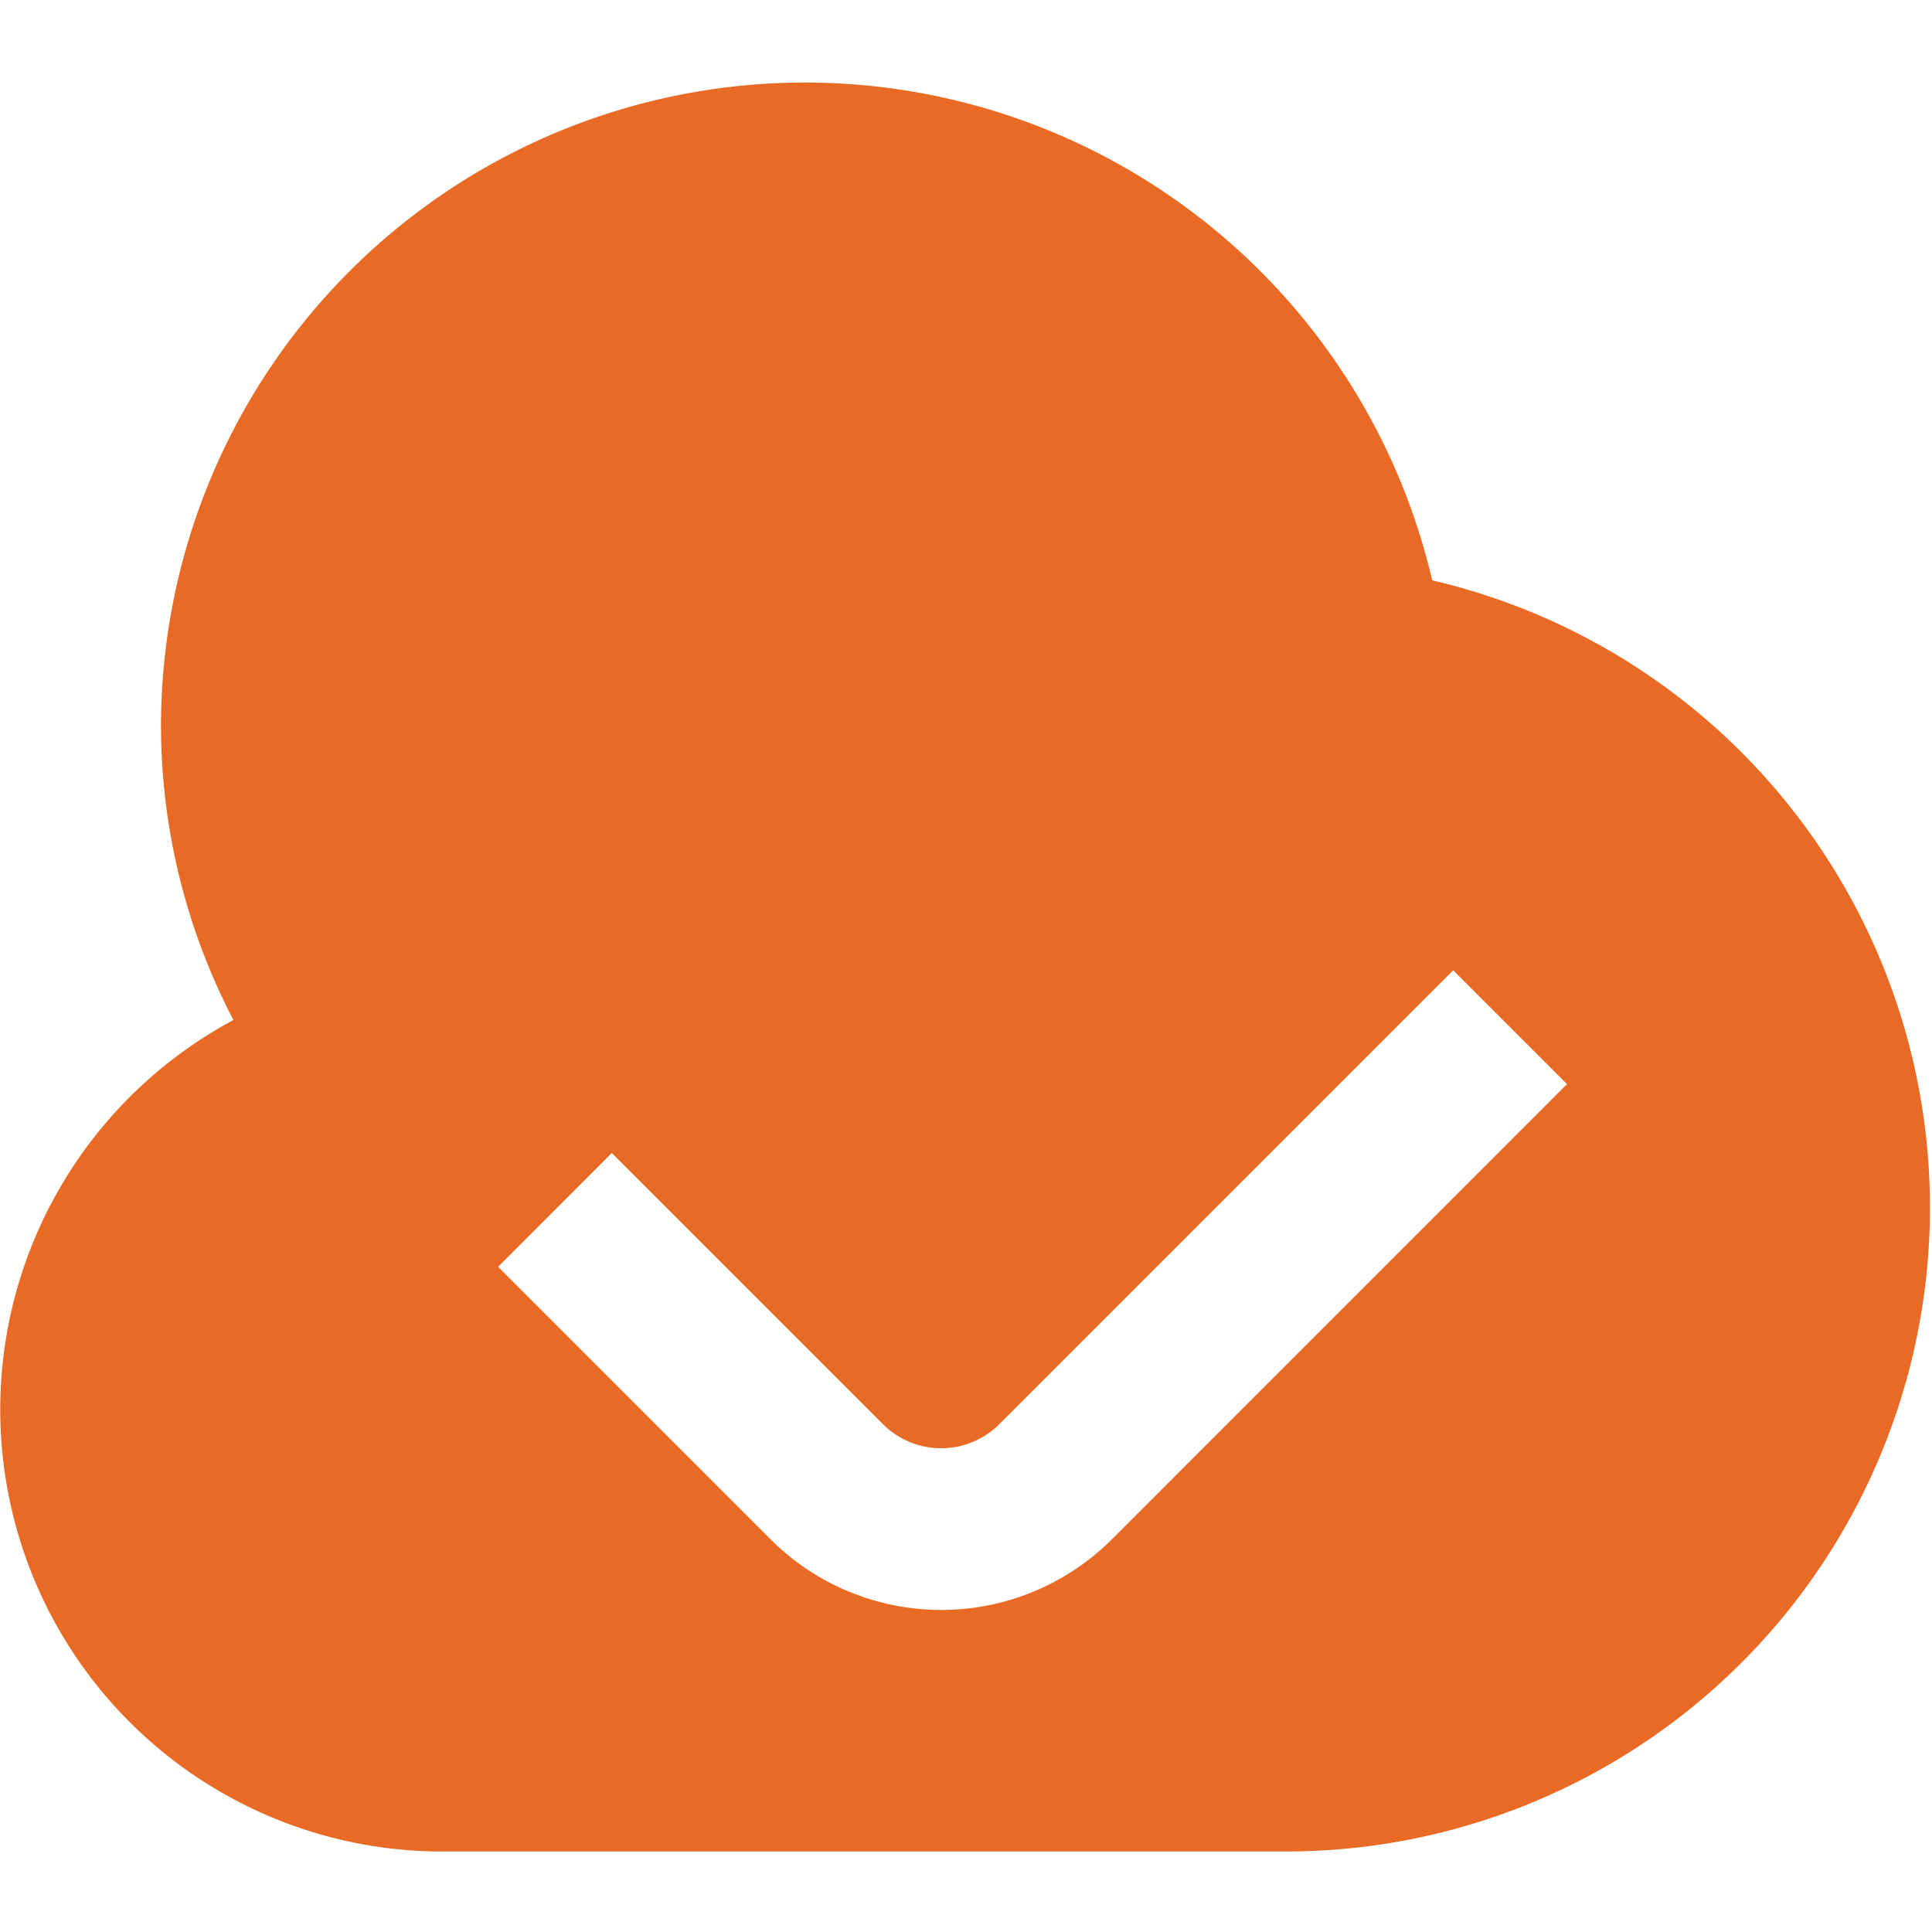 <svg id="Layer_1" data-name="Layer 1" xmlns="http://www.w3.org/2000/svg" viewBox="0 0 24 24"><defs><style>.cls-1{fill:#E86A24;}</style></defs><path class="cls-1"  d="M17.791,7.209A8,8,0,0,0,2,9a7.912,7.912,0,0,0,.9,3.671A5.49,5.49,0,0,0,5.5,23H16A8,8,0,0,0,17.791,7.209ZM13.813,19.121a3,3,0,0,1-4.242,0L6.187,15.737,7.6,14.323l3.384,3.384a1.023,1.023,0,0,0,1.414,0l5.654-5.654,1.414,1.414Z"/></svg>